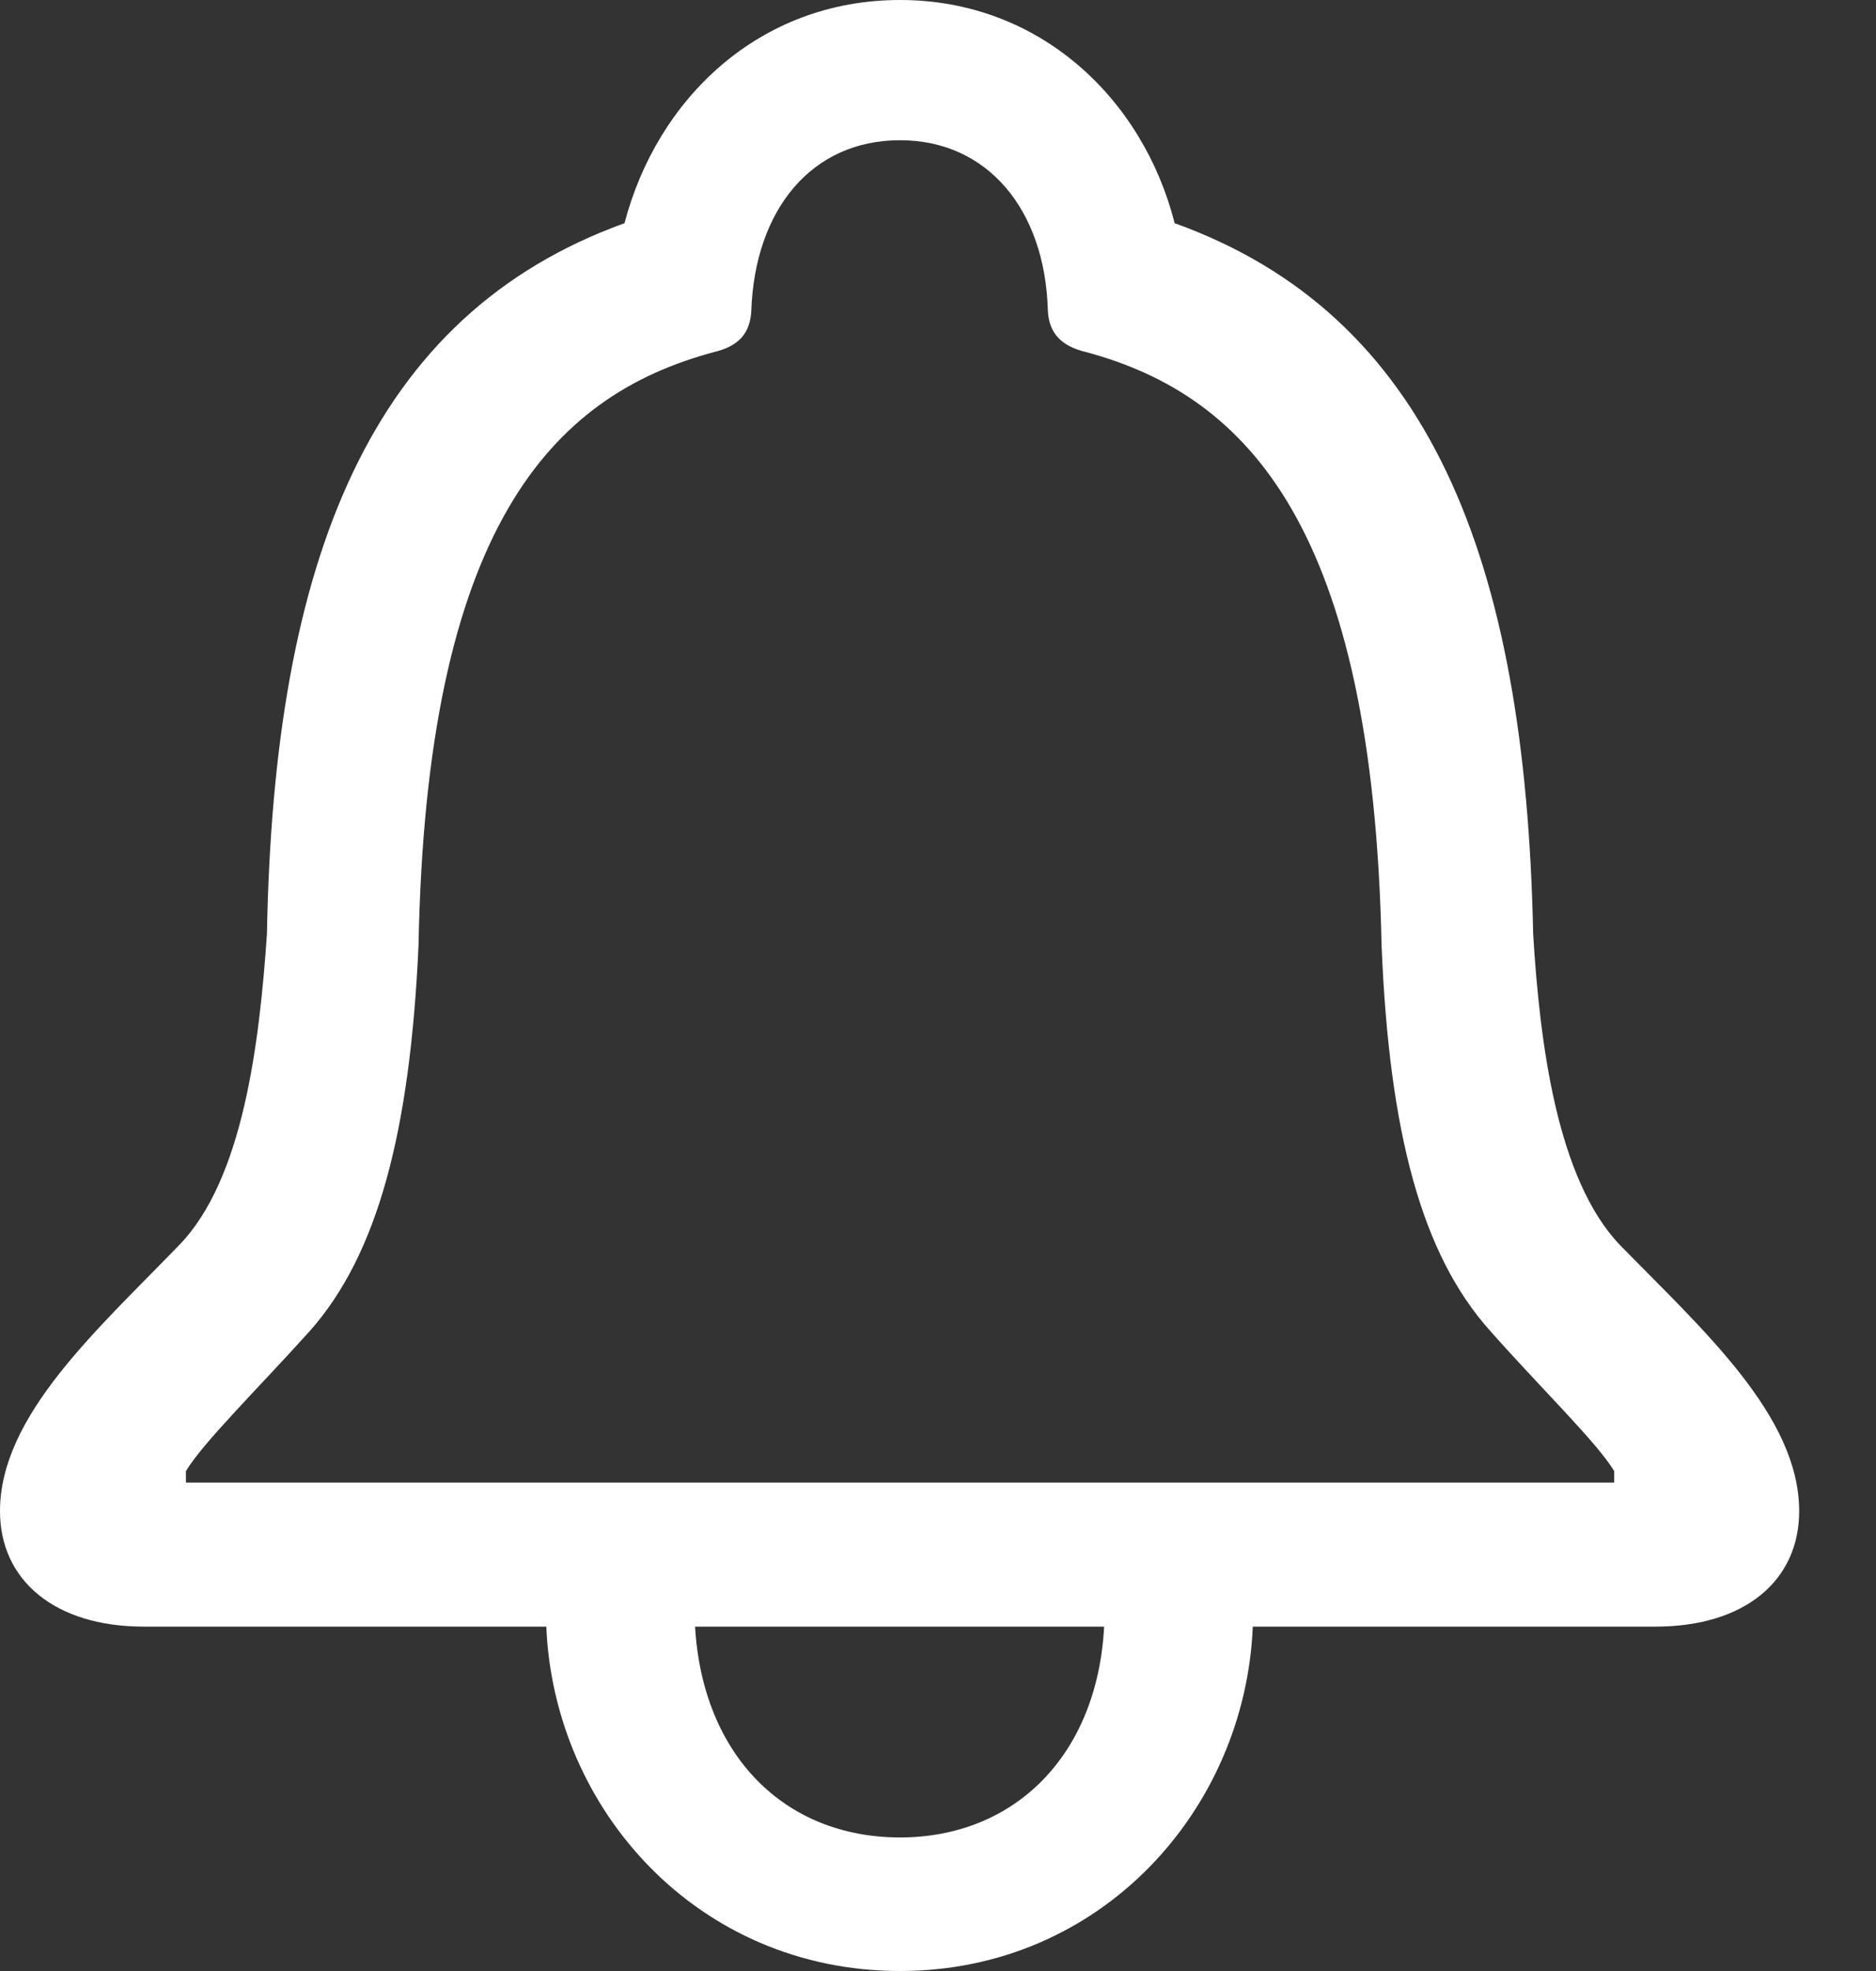 <svg width="20" height="21" viewBox="0 0 20 21" fill="none" xmlns="http://www.w3.org/2000/svg">
<rect x="0" y="0" width="20" height="21" fill="#333333" stroke="none"/>
<path d="M1.535 17.331H11.771C11.699 18.703 10.815 19.577 9.595 19.577C8.365 19.577 7.491 18.703 7.41 17.331H5.824C5.906 19.282 7.44 21 9.595 21C11.74 21 13.275 19.282 13.356 17.331H17.646C18.611 17.331 19.181 16.833 19.181 16.101C19.181 15.084 18.154 14.169 17.27 13.265C16.599 12.563 16.416 11.12 16.345 9.951C16.263 5.946 15.237 3.354 12.523 2.378C12.187 1.057 11.09 0 9.595 0C8.091 0 7.003 1.057 6.658 2.378C3.954 3.354 2.917 5.946 2.846 9.951C2.765 11.12 2.592 12.563 1.911 13.265C1.037 14.169 0 15.084 0 16.101C0 16.833 0.579 17.331 1.535 17.331ZM1.982 15.796V15.674C2.165 15.369 2.765 14.779 3.304 14.18C4.025 13.366 4.371 12.065 4.462 10.073C4.544 5.641 5.865 4.218 7.613 3.751C7.867 3.69 8 3.558 8.01 3.303C8.05 2.236 8.65 1.494 9.595 1.494C10.53 1.494 11.14 2.236 11.171 3.303C11.181 3.558 11.323 3.69 11.578 3.751C13.316 4.218 14.637 5.641 14.729 10.073C14.81 12.065 15.155 13.366 15.887 14.18C16.416 14.779 17.026 15.369 17.209 15.674V15.796H1.982Z" fill="white"/>
</svg>
